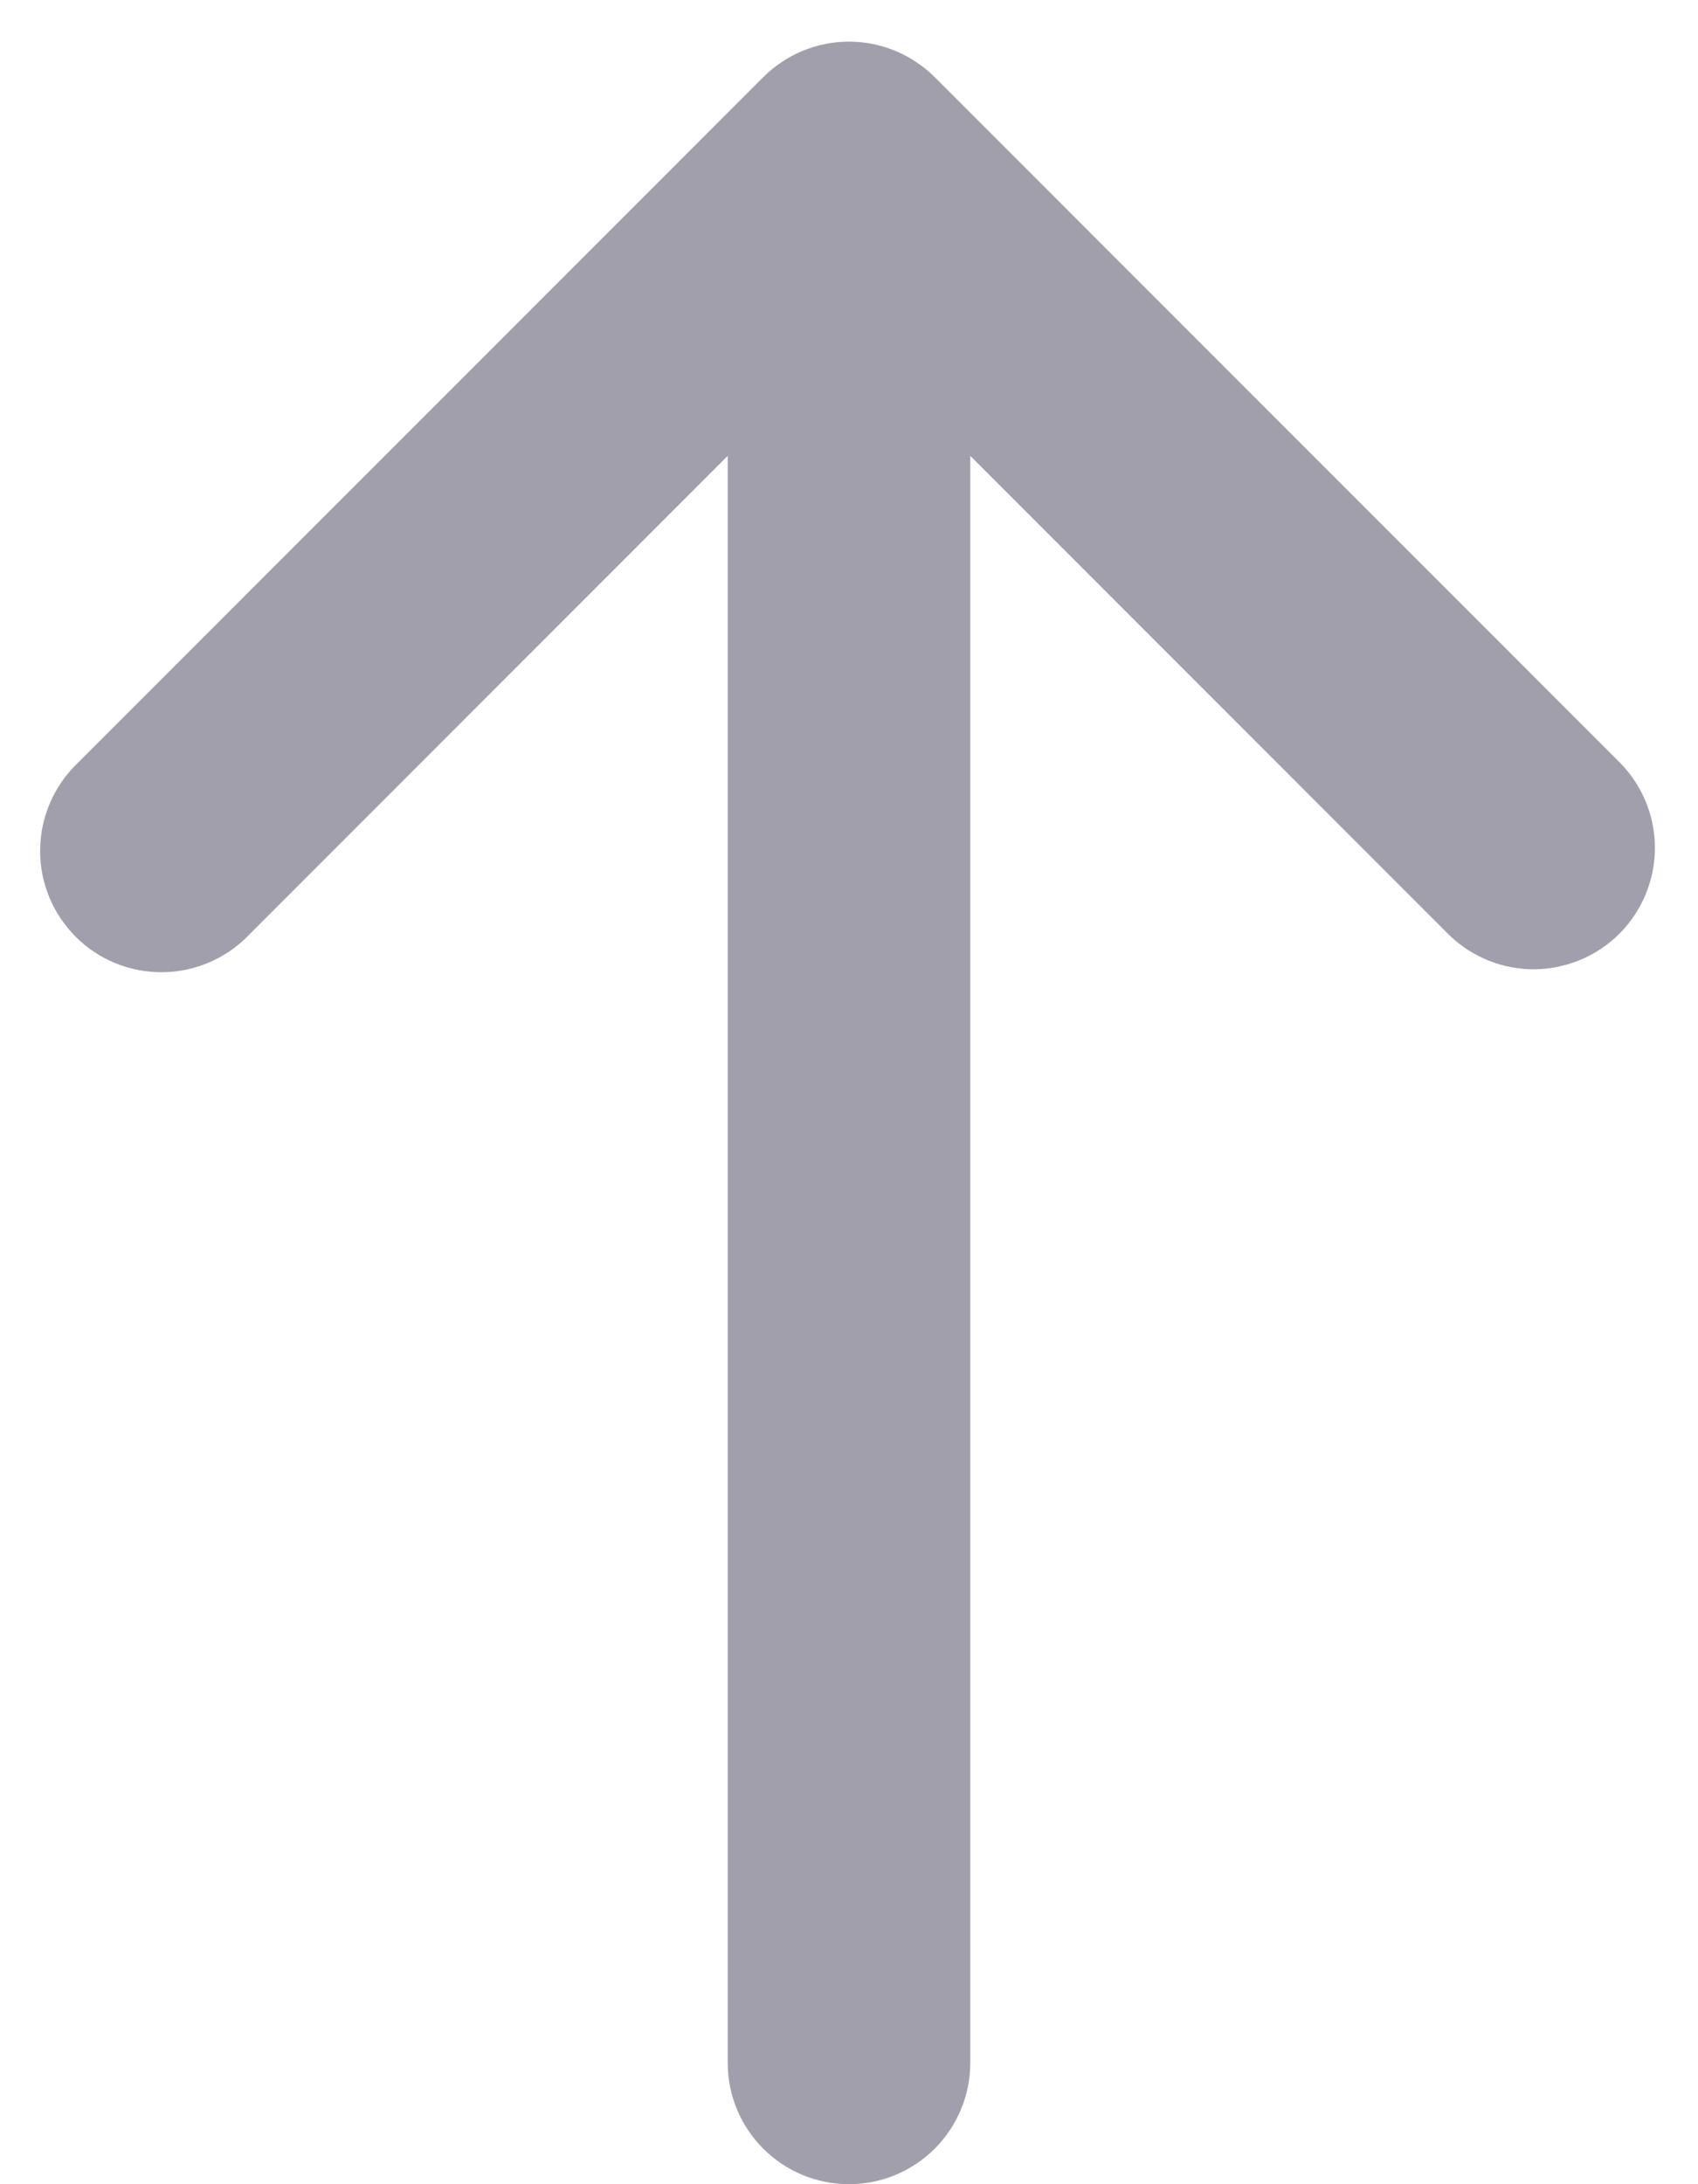 <svg width="14" height="18" viewBox="0 0 14 18" fill="none" xmlns="http://www.w3.org/2000/svg">
<path d="M7.707 0.636C7.519 0.449 7.265 0.343 7 0.343C6.735 0.343 6.48 0.449 6.293 0.636L0.636 6.293C0.54 6.385 0.464 6.496 0.412 6.618C0.359 6.74 0.332 6.871 0.331 7.004C0.329 7.136 0.355 7.268 0.405 7.391C0.455 7.514 0.53 7.625 0.623 7.719C0.717 7.813 0.829 7.888 0.952 7.938C1.075 7.988 1.206 8.013 1.339 8.012C1.472 8.011 1.603 7.984 1.725 7.931C1.847 7.879 1.958 7.803 2.05 7.707L6 3.757L6 17C6 17.265 6.105 17.52 6.293 17.707C6.48 17.895 6.735 18 7 18C7.265 18 7.519 17.895 7.707 17.707C7.894 17.52 8 17.265 8 17L8 3.757L11.95 7.707C12.139 7.889 12.391 7.99 12.653 7.988C12.915 7.985 13.166 7.88 13.352 7.695C13.537 7.509 13.642 7.259 13.645 6.996C13.647 6.734 13.546 6.482 13.364 6.293L7.707 0.636Z" fill="#A29FAD"/>
</svg>

